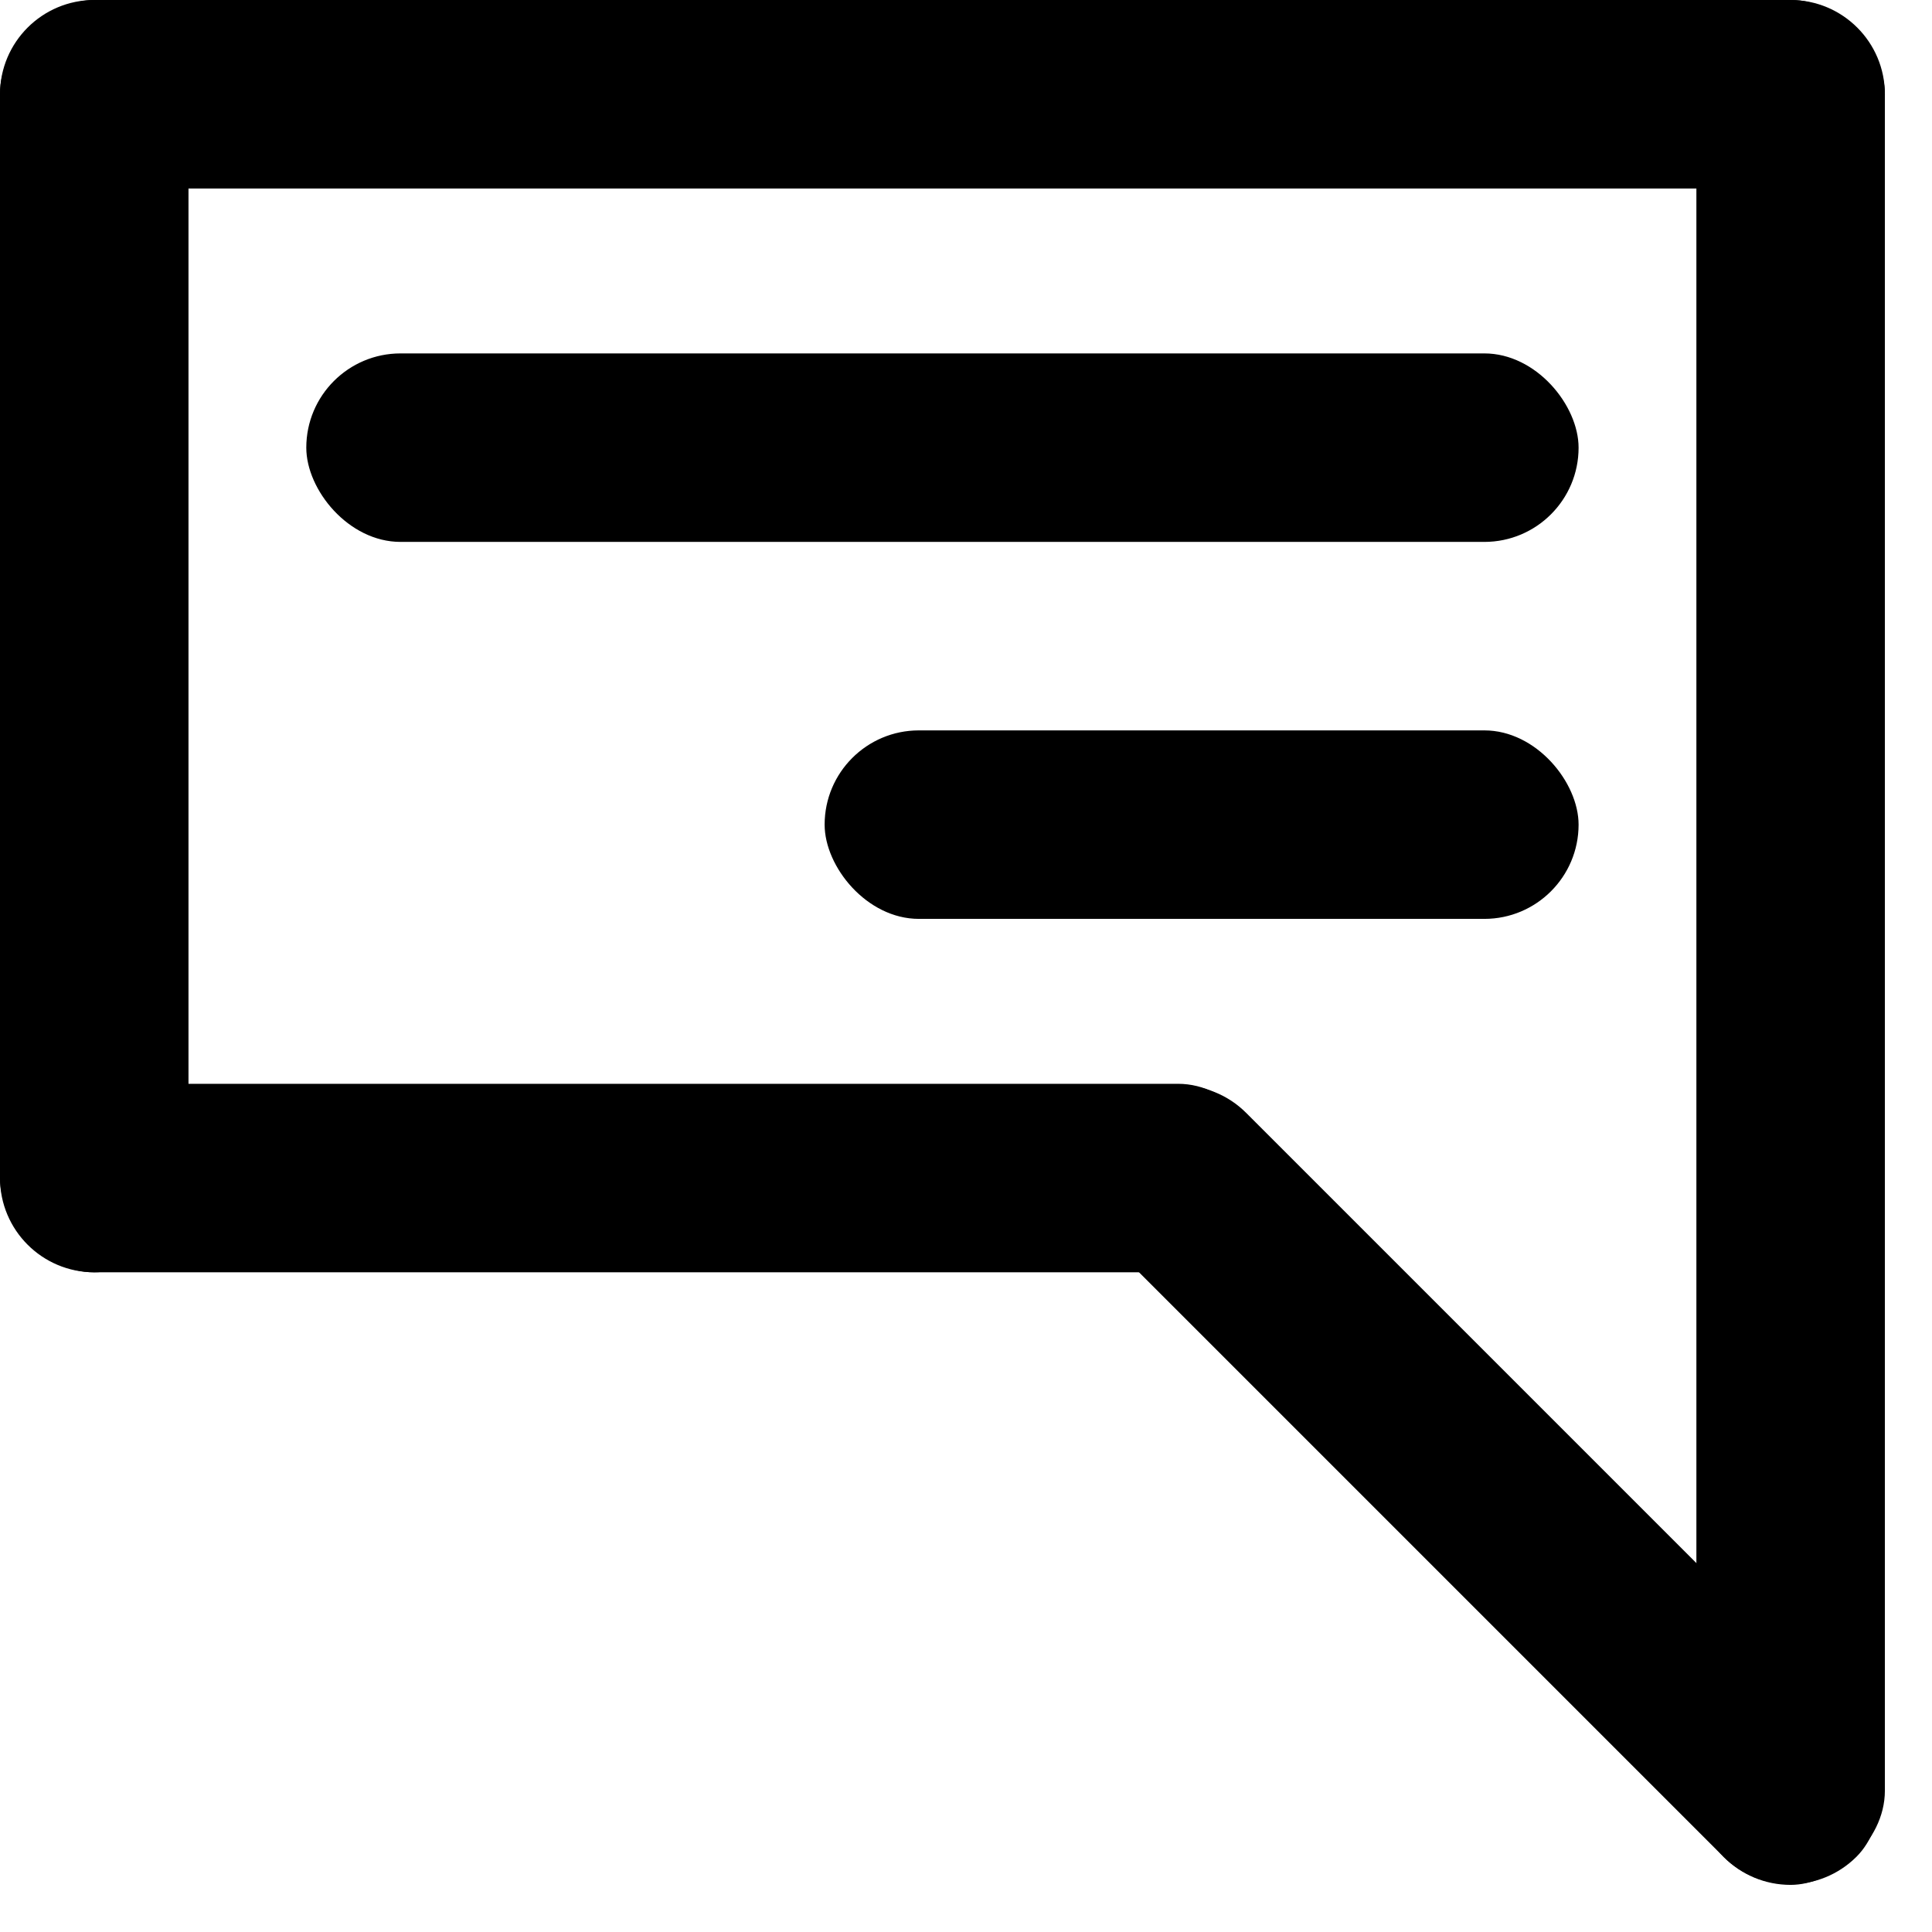 <svg width="82" height="82" viewBox="0 0 82 82" fill="none" xmlns="http://www.w3.org/2000/svg">
<rect width="80" height="8" rx="4" fill="black"/>
<rect y="46" width="54" height="8" rx="4" fill="black"/>
<rect x="13" y="15" width="54" height="8" rx="4" fill="black"/>
<rect x="35" y="31" width="32" height="8" rx="4" fill="black"/>
<rect x="50.065" y="44.408" width="44.638" height="8" rx="4" transform="rotate(45 50.065 44.408)" fill="black"/>
<rect y="54" width="54" height="8" rx="4" transform="rotate(-90 0 54)" fill="black"/>
<rect x="72" y="80" width="80" height="8" rx="4" transform="rotate(-90 72 80)" fill="black"/>
</svg>
